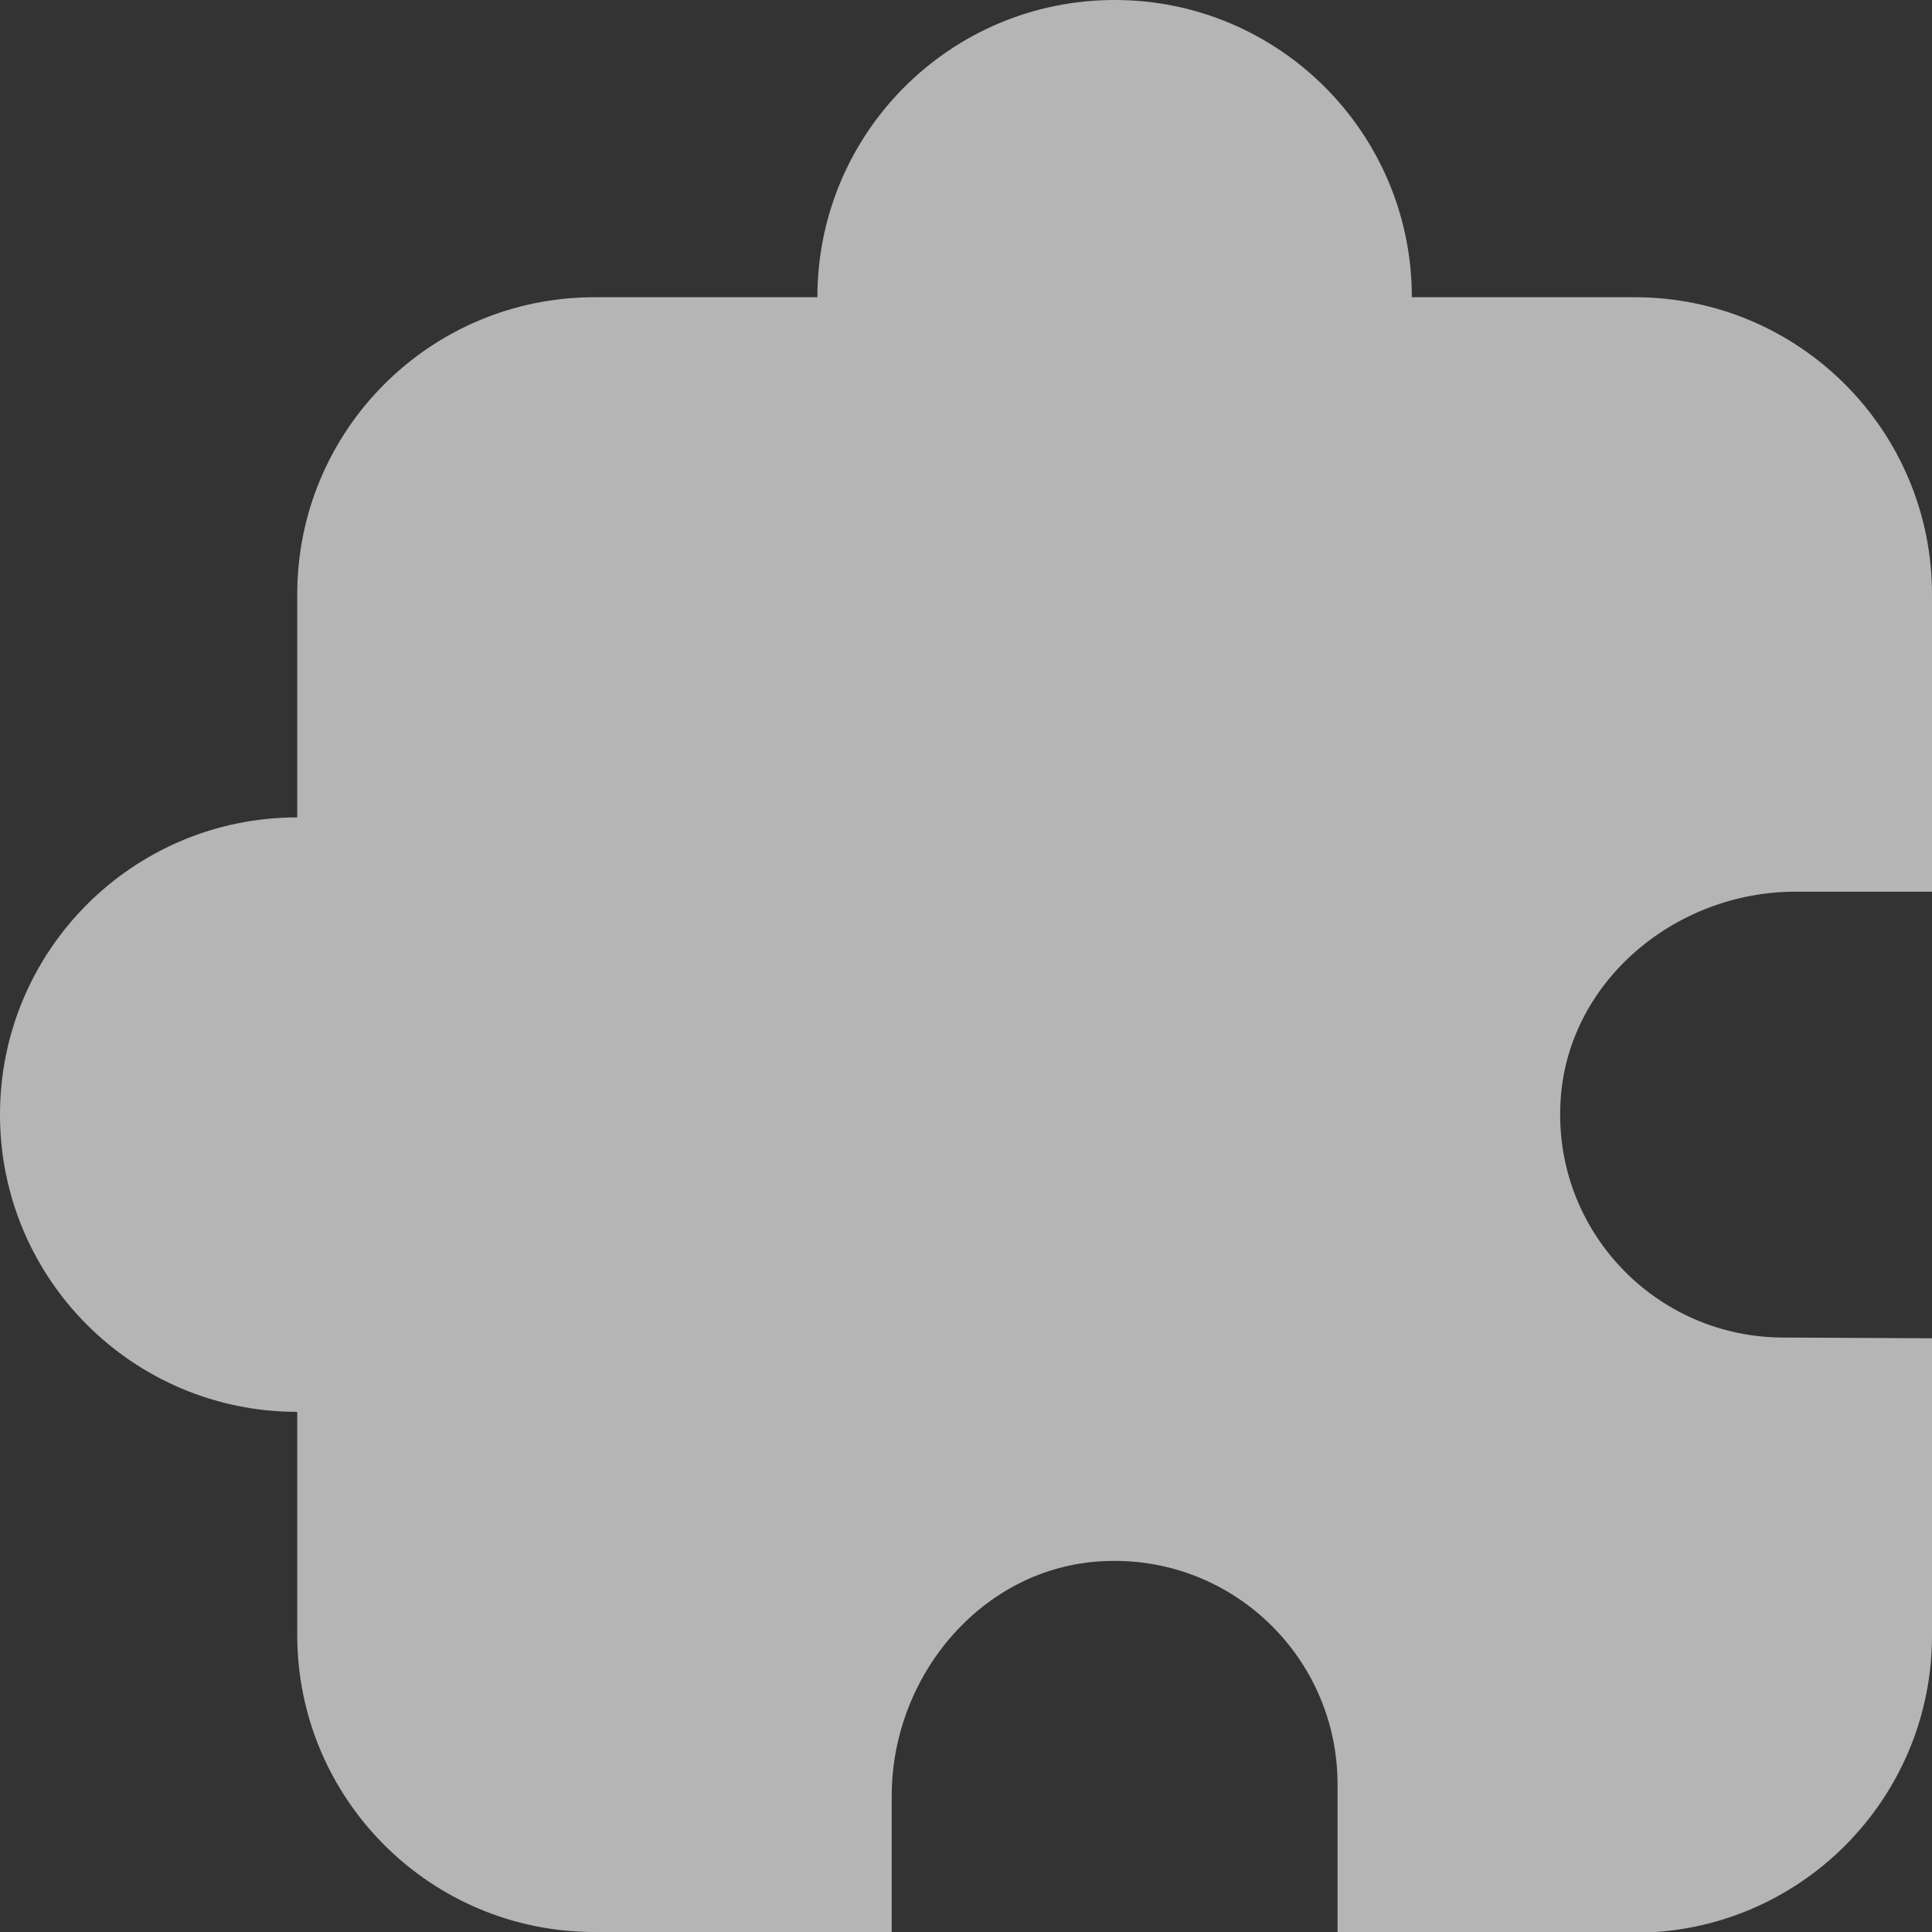   <svg
    id="plugin"
    viewBox="0 0 26 26"
    xmlns="http://www.w3.org/2000/svg"
  >
    <rect x="0" y="0" width="26" height="26" fill="#333333" stroke="none"/>
    <path
      d="M24 18C22.29 18 20.91 16.57 21 14.84C21.08 13.22 22.54 12 24.16 12H26V8C26 5.79 24.21 4 22 4H19C19 1.79 17.21 0 15 0C12.79 0 11 1.79 11 4H8C5.79 4 4 5.79 4 8V11C1.79 11 0 12.79 0 15C0 17.21 1.79 19 4 19V22C4 24.21 5.79 26 8 26H12V24.17C12 22.55 13.22 21.09 14.84 21.01C16.57 20.92 18 22.3 18 24.01V26.01H22C24.21 26.01 26 24.22 26 22.01V18.01L24 18Z"
      fill="white"
      fill-opacity="0.64"
    />
  </svg>